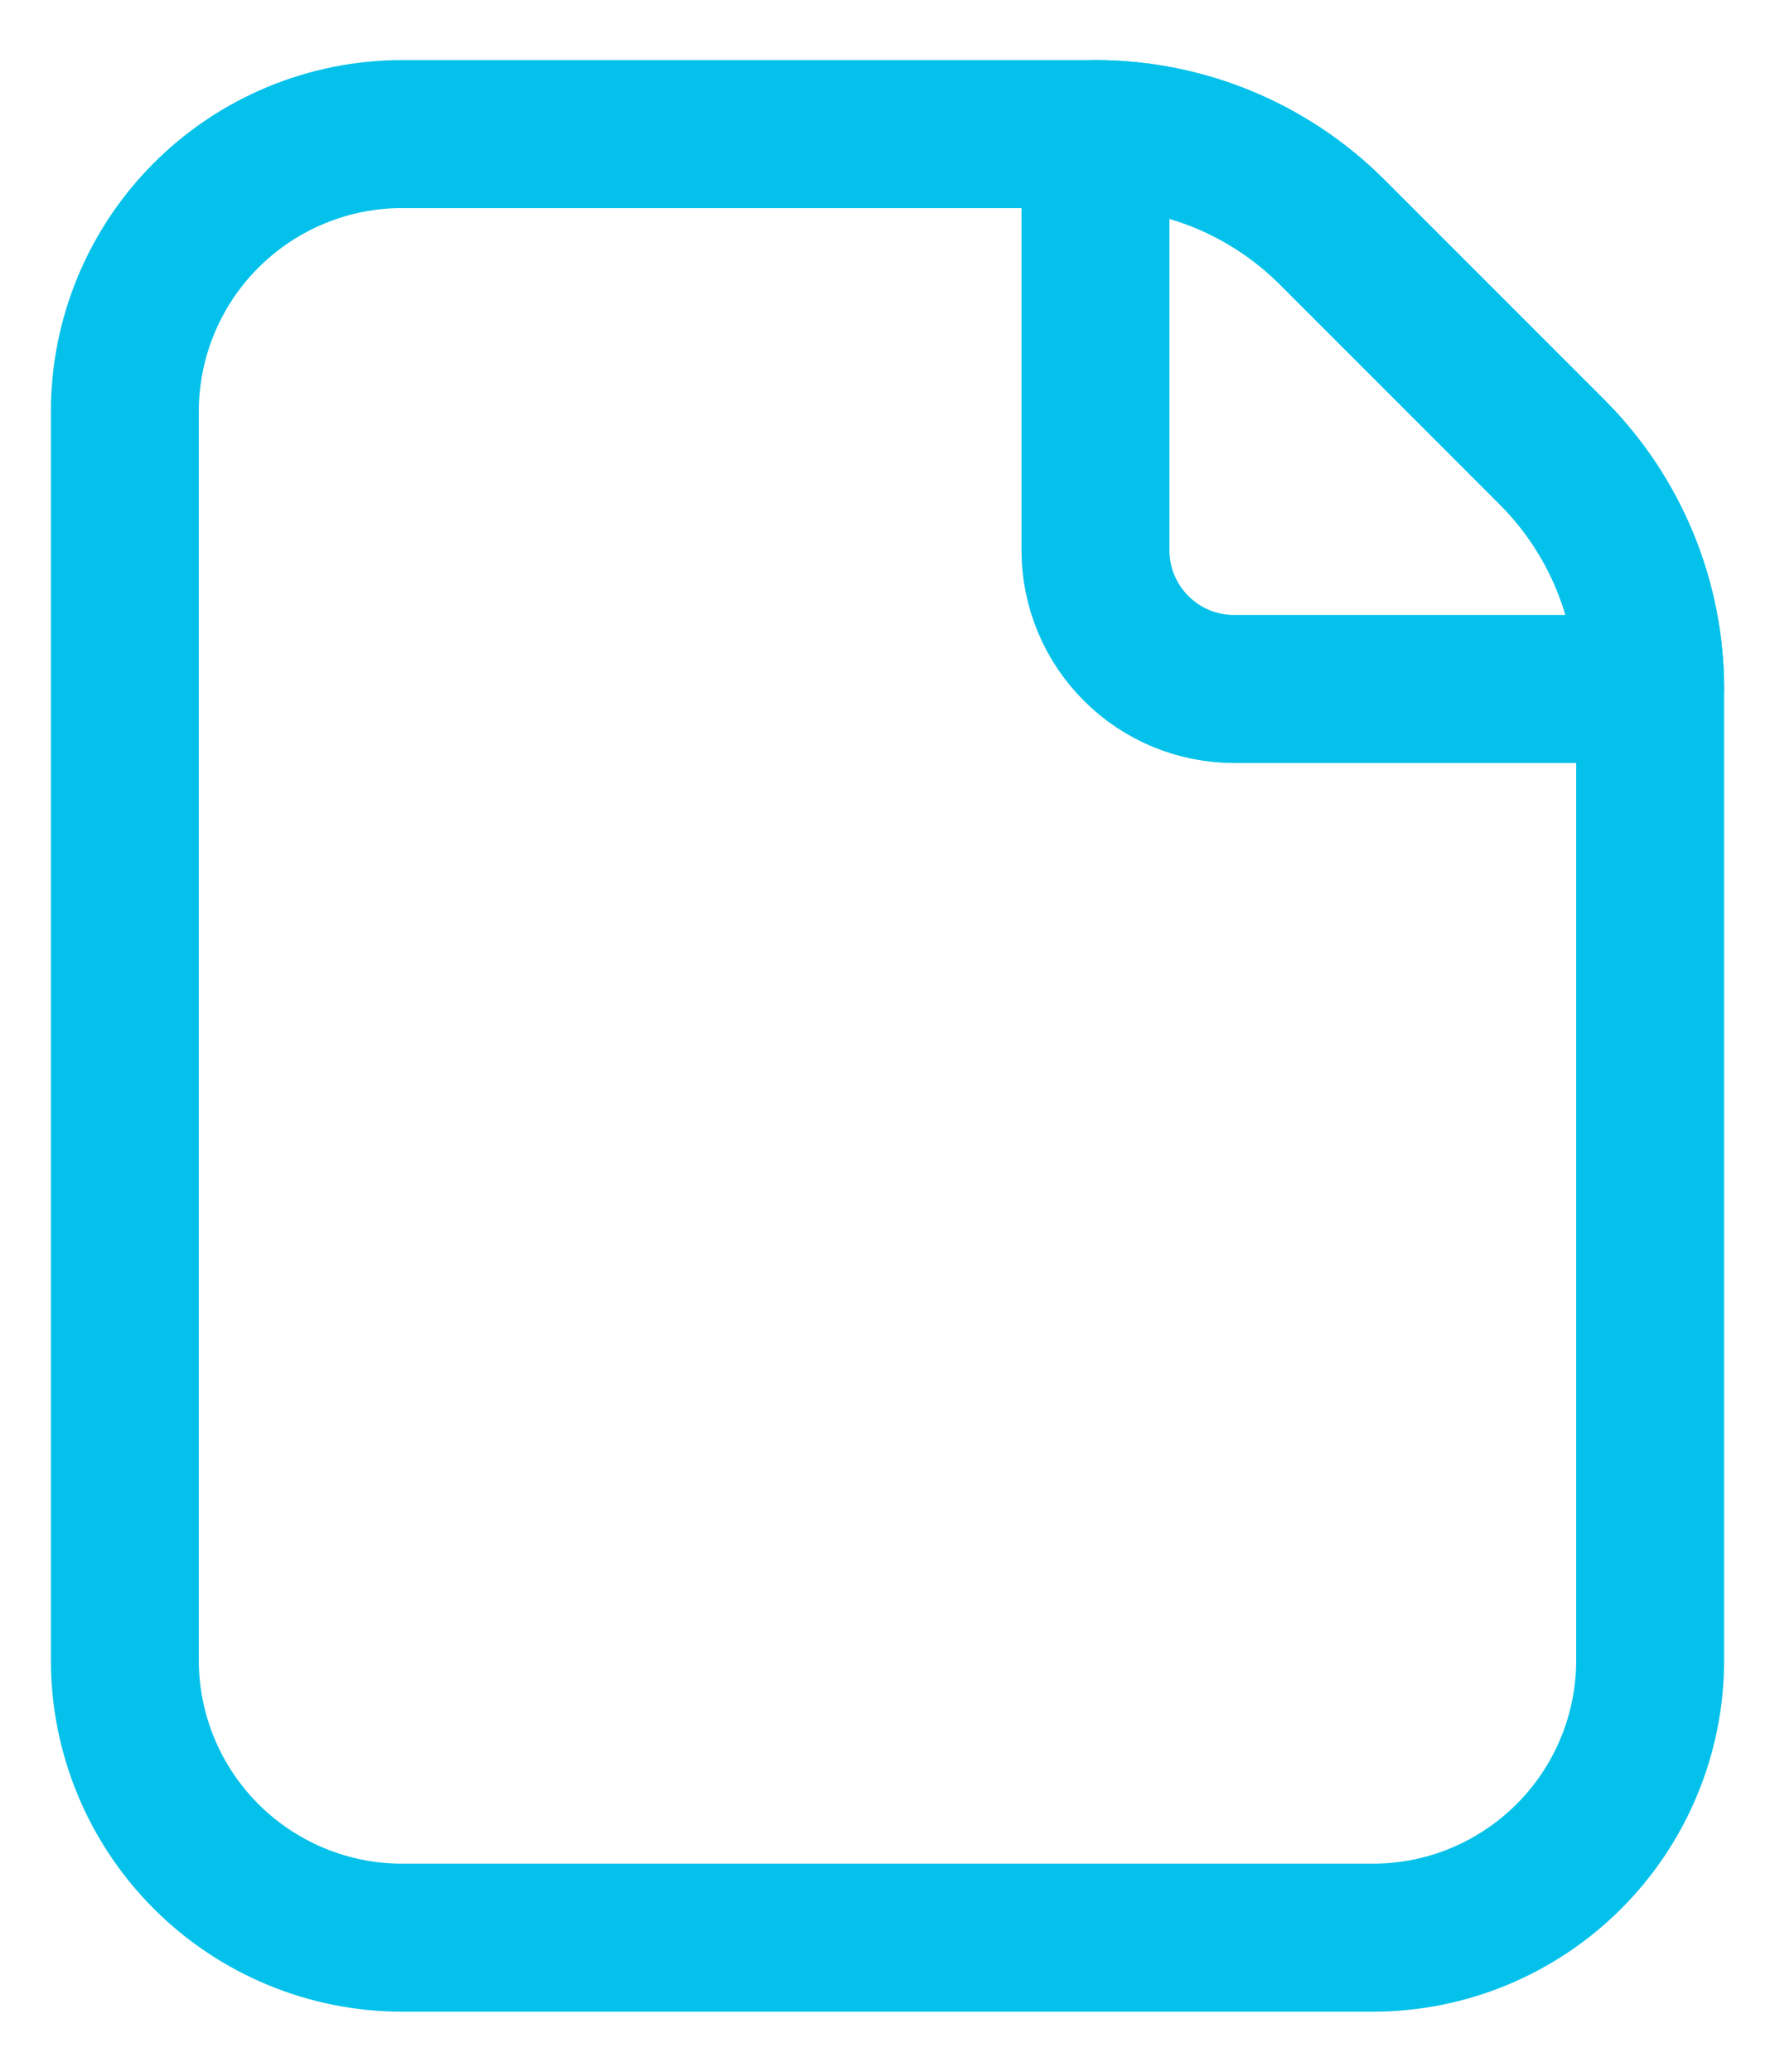 <svg width="24" height="28" viewBox="0 0 24 28" fill="none" xmlns="http://www.w3.org/2000/svg">
<g id="file">
<path id="Vector" d="M5.438 1.812H14.812C16.011 1.813 17.161 2.288 18.009 3.134L20.991 6.116C21.837 6.964 22.312 8.114 22.312 9.312V22.438C22.312 23.432 21.917 24.386 21.214 25.089C20.511 25.792 19.557 26.188 18.562 26.188H5.438C4.443 26.188 3.489 25.792 2.786 25.089C2.083 24.386 1.688 23.432 1.688 22.438V5.562C1.688 4.568 2.083 3.614 2.786 2.911C3.489 2.208 4.443 1.812 5.438 1.812V1.812Z" stroke="#03C1EA" stroke-width="2" stroke-linecap="round" stroke-linejoin="round"/>
<path id="Vector_2" d="M14.812 7.438V1.812C16.011 1.813 17.161 2.288 18.009 3.134L20.991 6.116C21.837 6.964 22.312 8.114 22.312 9.312H16.688C16.19 9.312 15.713 9.115 15.362 8.763C15.01 8.412 14.812 7.935 14.812 7.438Z" stroke="#03C1EA" stroke-width="2" stroke-linecap="round" stroke-linejoin="round"/>
</g>
</svg>
